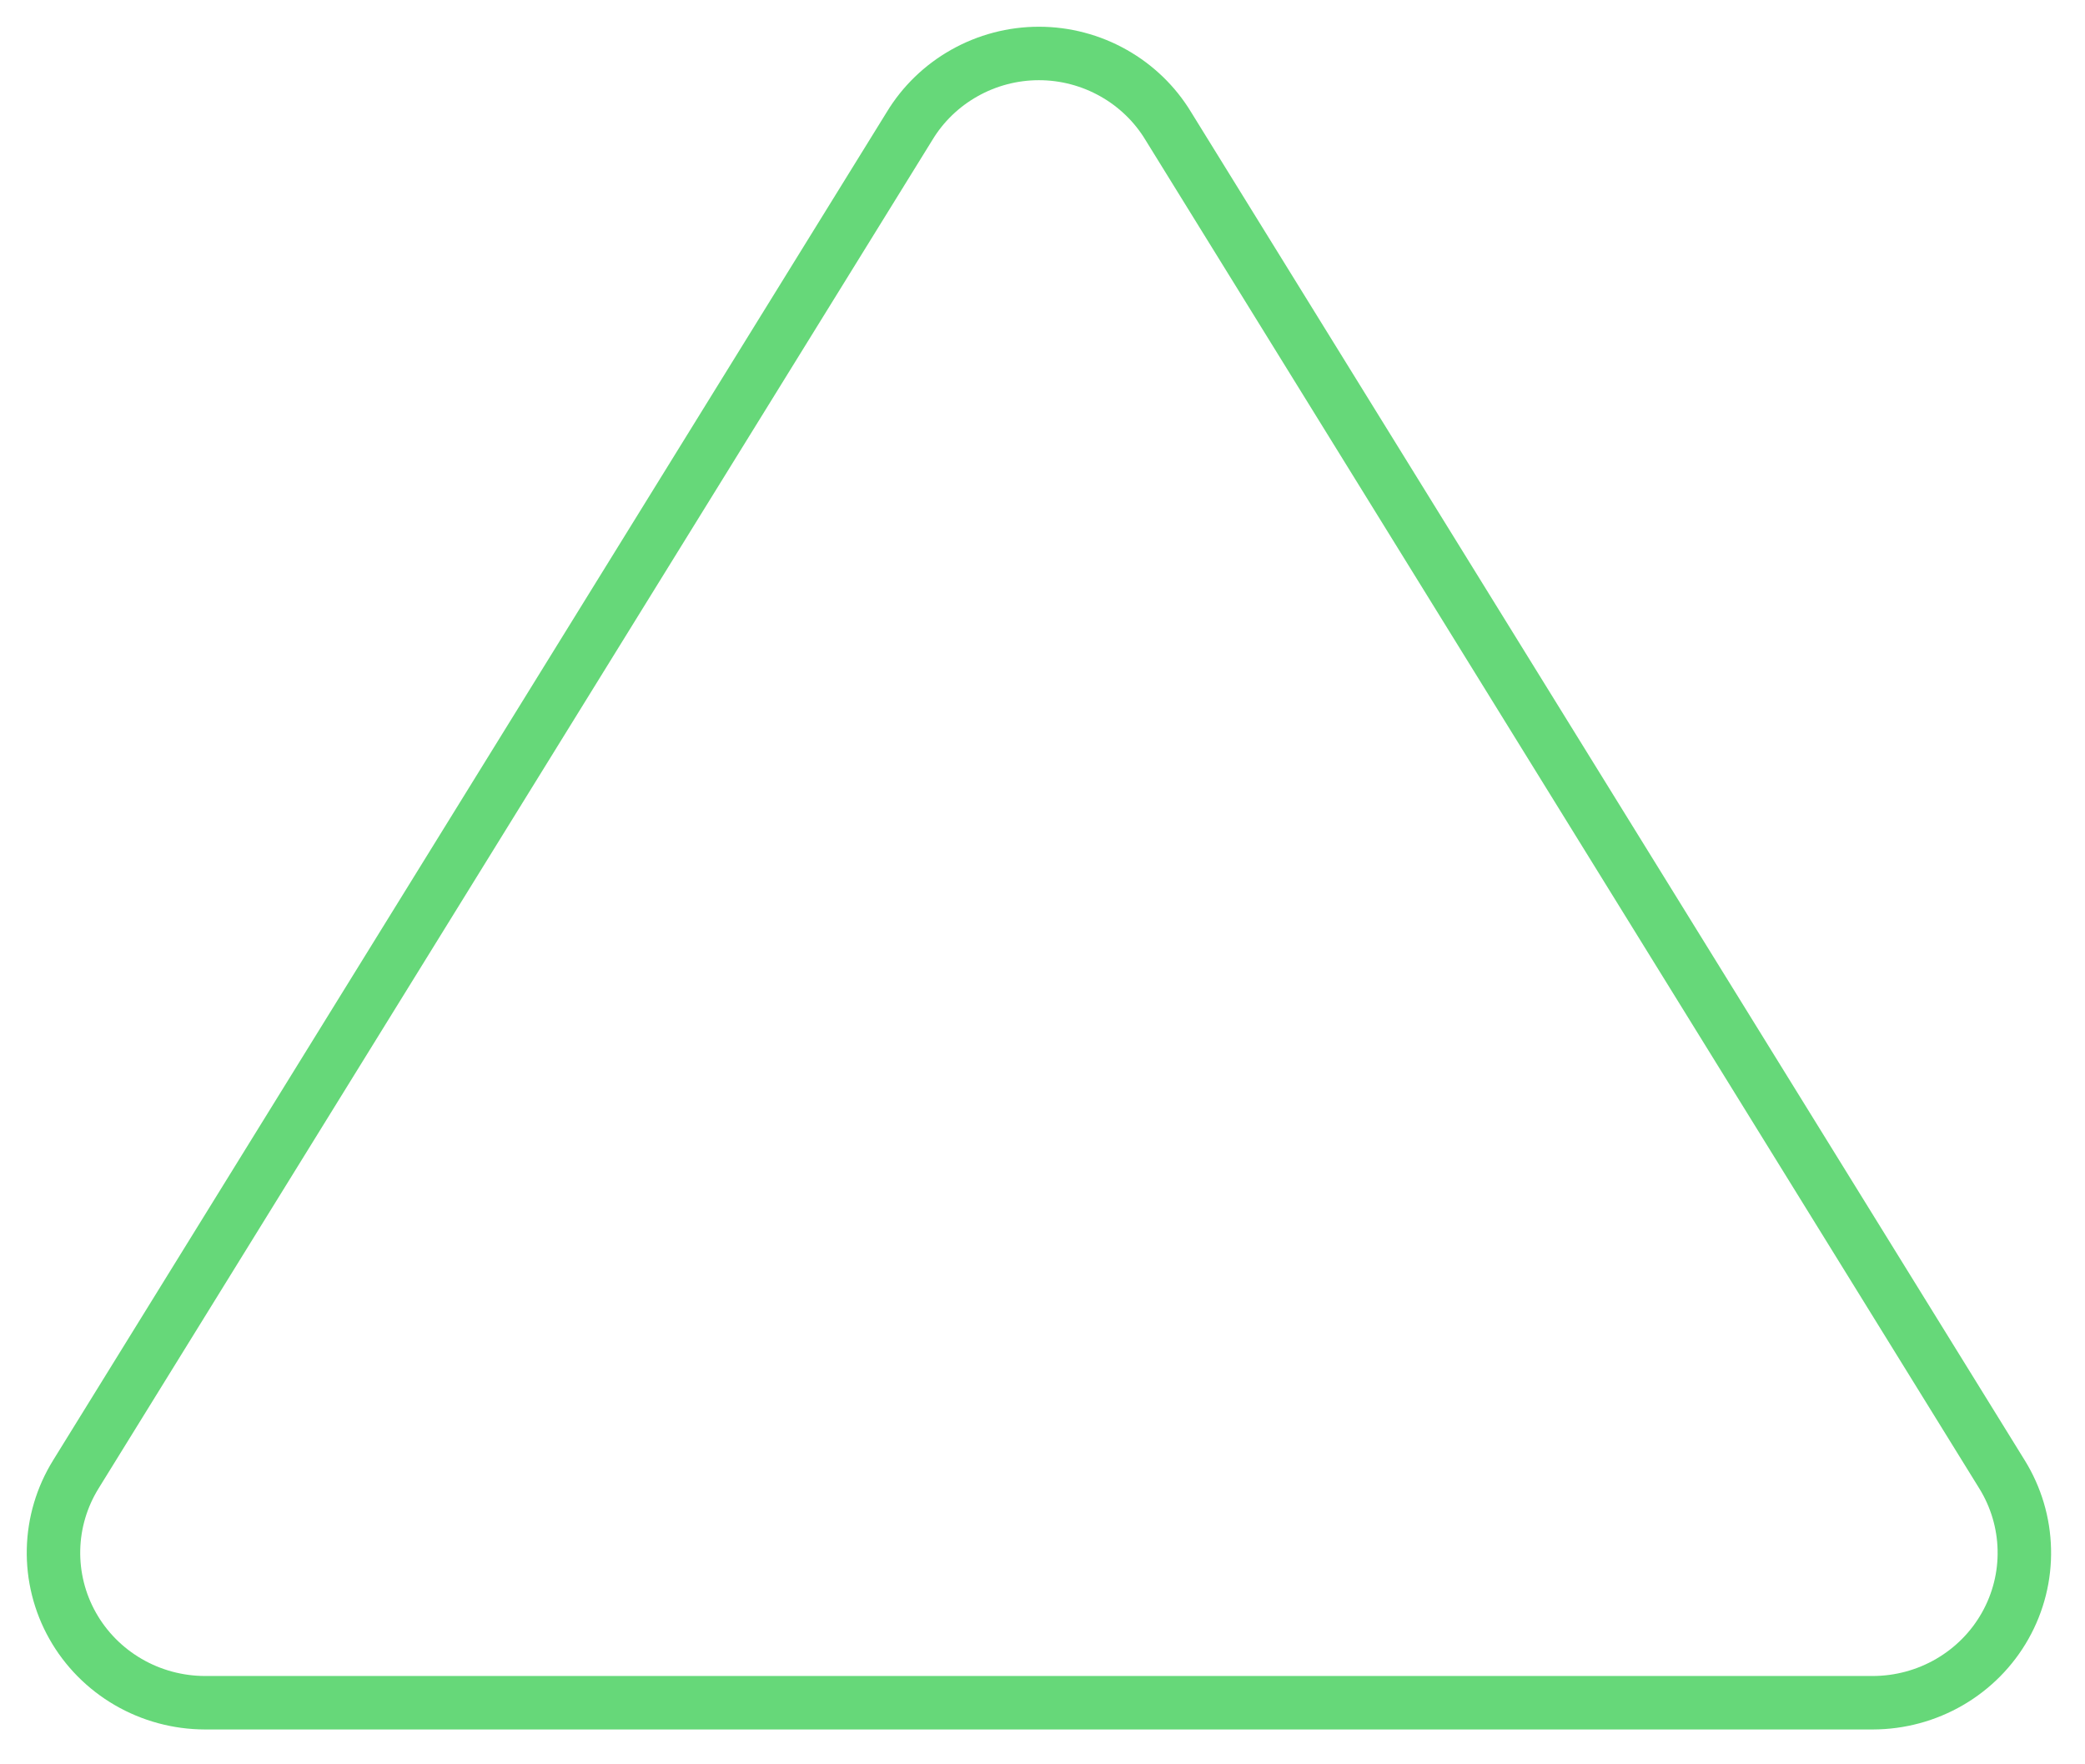 <svg width="39" height="33" viewBox="0 0 39 33" fill="none" xmlns="http://www.w3.org/2000/svg">
<path fill-rule="evenodd" clip-rule="evenodd" d="M1.359 30.409C1.113 29.973 0.99 29.48 1.001 28.981C1.012 28.483 1.157 27.997 1.421 27.573L1.422 27.571L17.013 2.358C17.262 1.946 17.615 1.605 18.037 1.367C18.462 1.127 18.943 1 19.433 1C19.923 1 20.404 1.127 20.829 1.367C21.251 1.605 21.604 1.946 21.853 2.358L37.444 27.571L37.446 27.574C37.709 27.998 37.854 28.483 37.865 28.981C37.877 29.48 37.753 29.973 37.507 30.409C37.262 30.844 36.903 31.207 36.468 31.46C36.033 31.713 35.538 31.847 35.033 31.848L3.833 31.848C3.328 31.847 2.833 31.713 2.398 31.46C1.963 31.207 1.604 30.844 1.359 30.409Z" stroke="#66D879" stroke-linecap="round" stroke-linejoin="round"/>
</svg>
